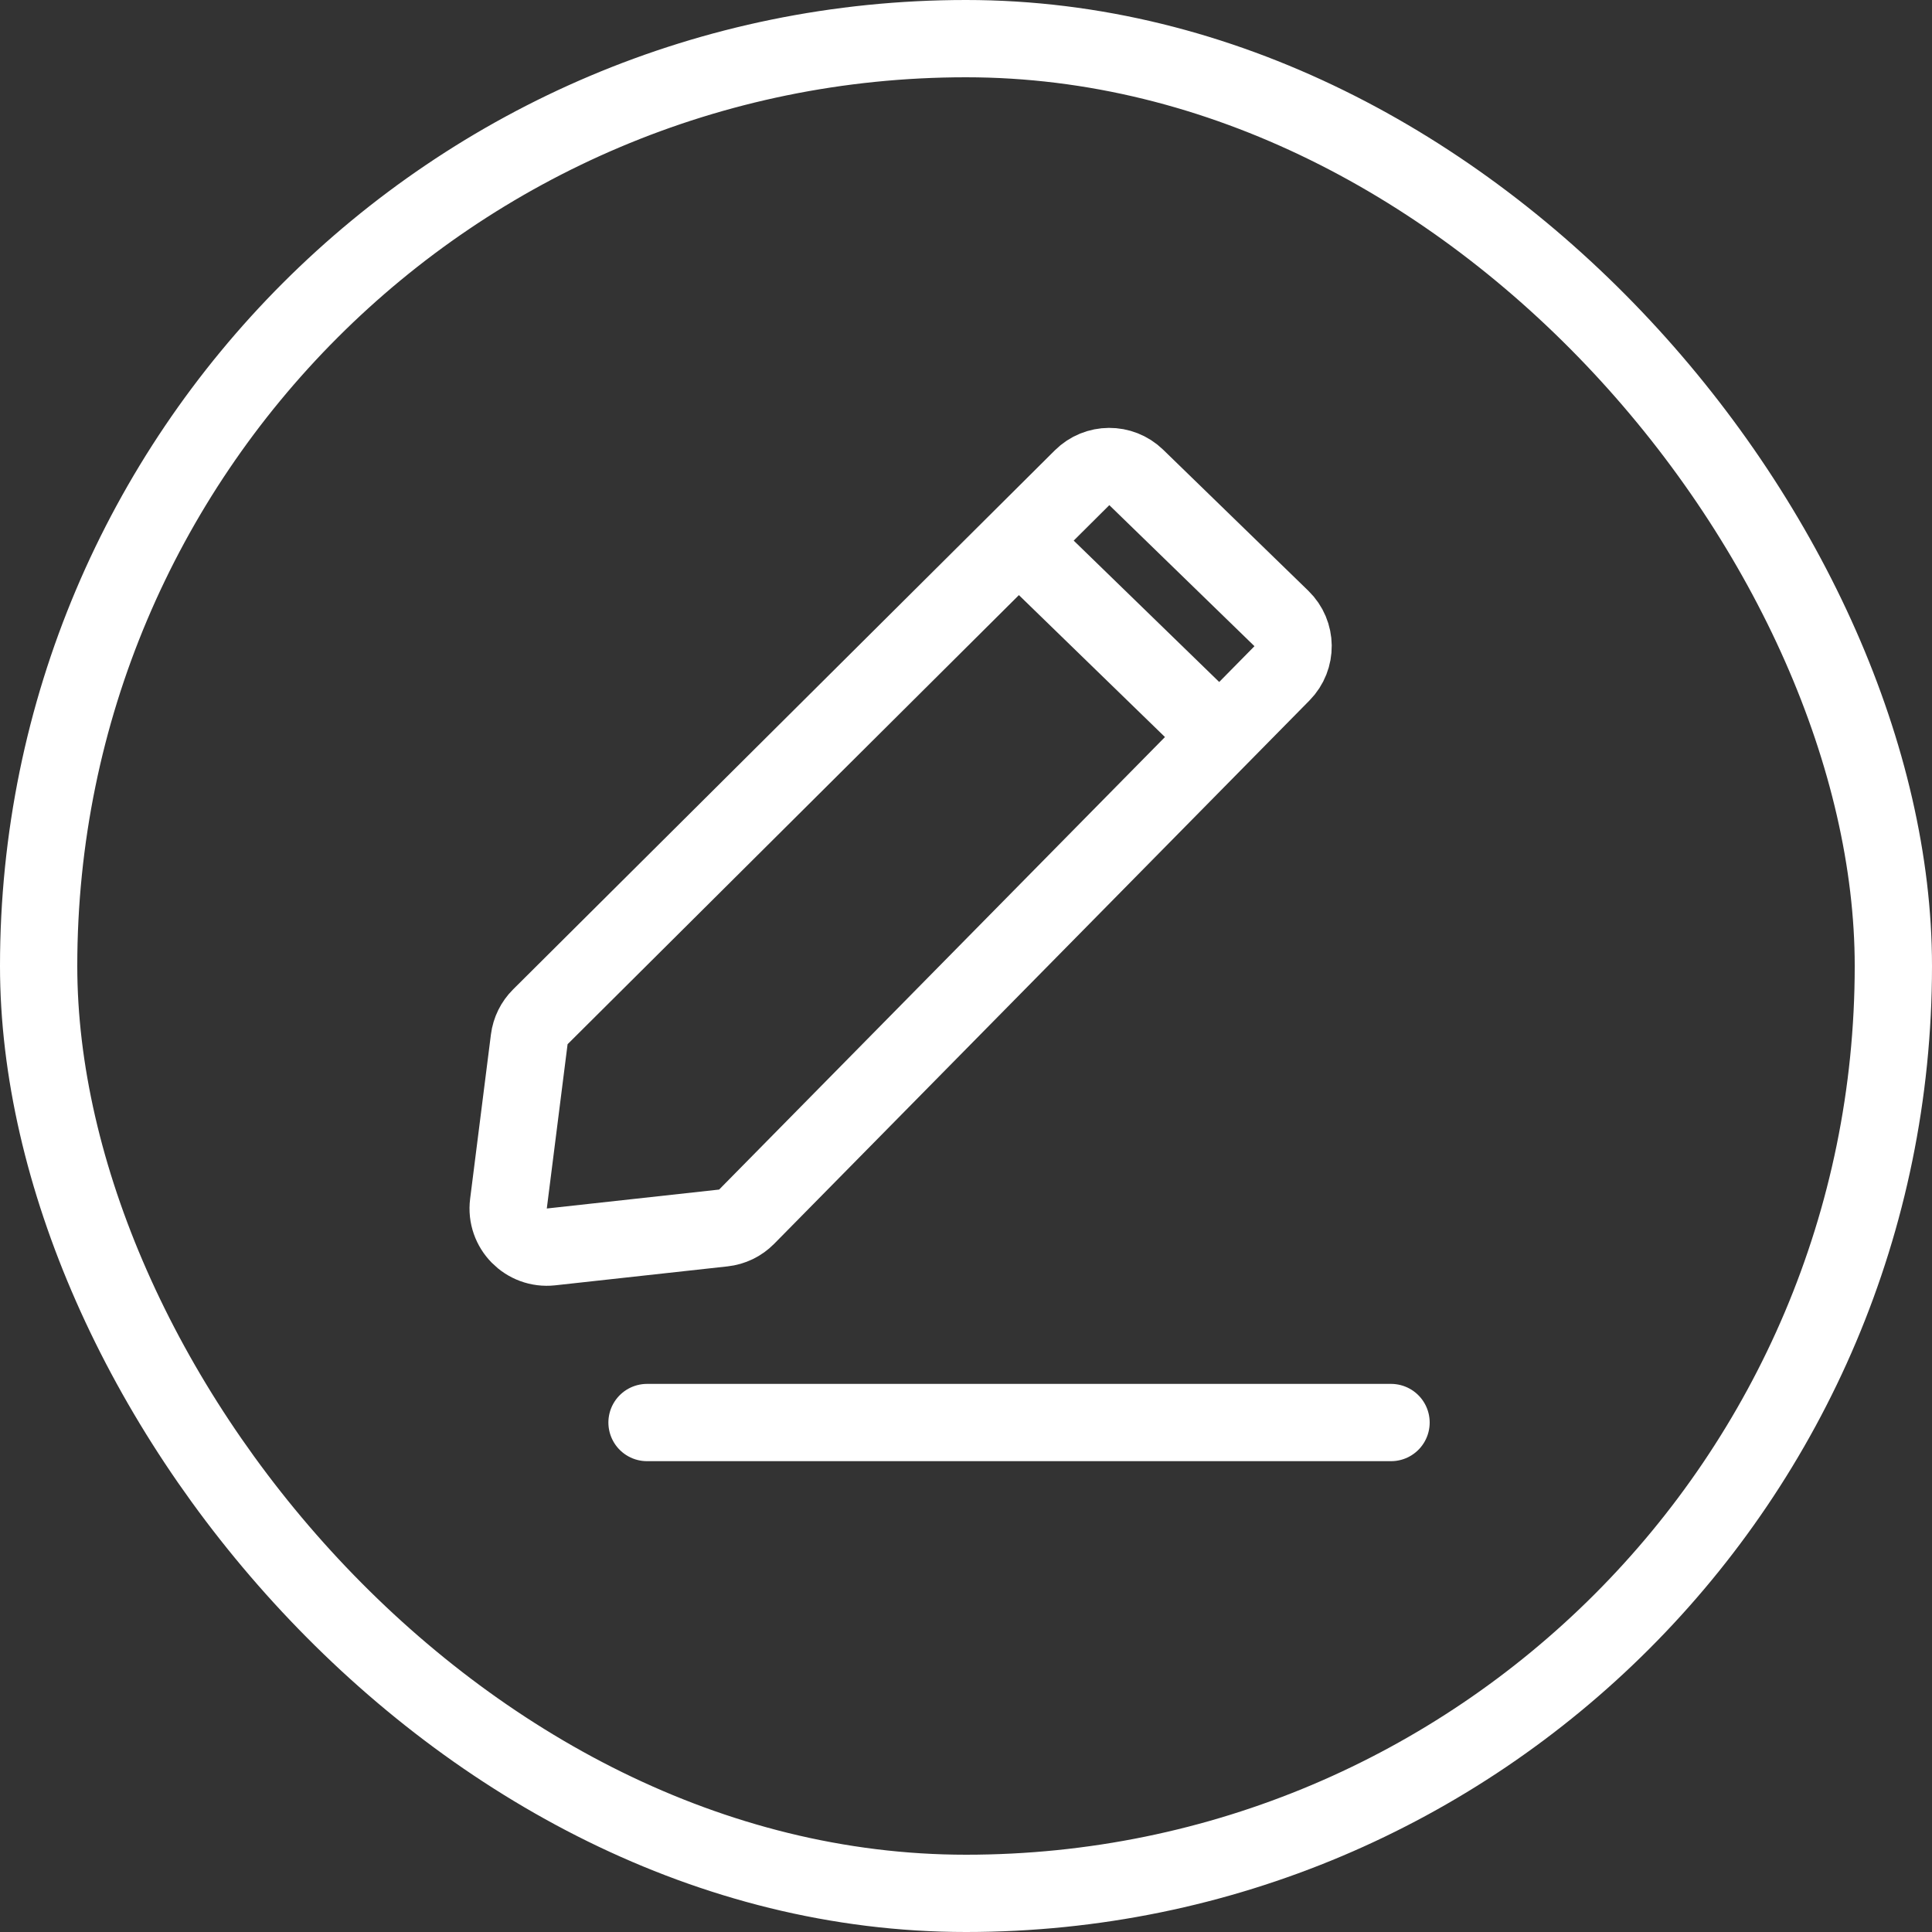 <svg width="50" height="50" viewBox="0 0 50 50" fill="none" xmlns="http://www.w3.org/2000/svg">
<rect x="0" y="0" width="50" height="50" fill="#333333" stroke="none"/>
<rect x="1" y="1" width="48" height="48" rx="24" stroke="white" stroke-width="2"/>
<path d="M29.406 12.356C29.014 11.976 28.39 11.98 28.003 12.365L13.984 26.315C13.826 26.472 13.725 26.677 13.697 26.898L13.159 31.15C13.078 31.791 13.618 32.34 14.26 32.27L18.719 31.78C18.948 31.755 19.161 31.652 19.323 31.488L33.178 17.425C33.567 17.029 33.56 16.392 33.162 16.006L29.406 12.356Z" stroke="white" stroke-width="2" stroke-miterlimit="10"/>
<path d="M26.48 14.115L31.739 19.225" stroke="white" stroke-width="2" stroke-miterlimit="10"/>
<path d="M16.745 36.815H36" stroke="white" stroke-width="2" stroke-miterlimit="10" stroke-linecap="round"/>
</svg>
